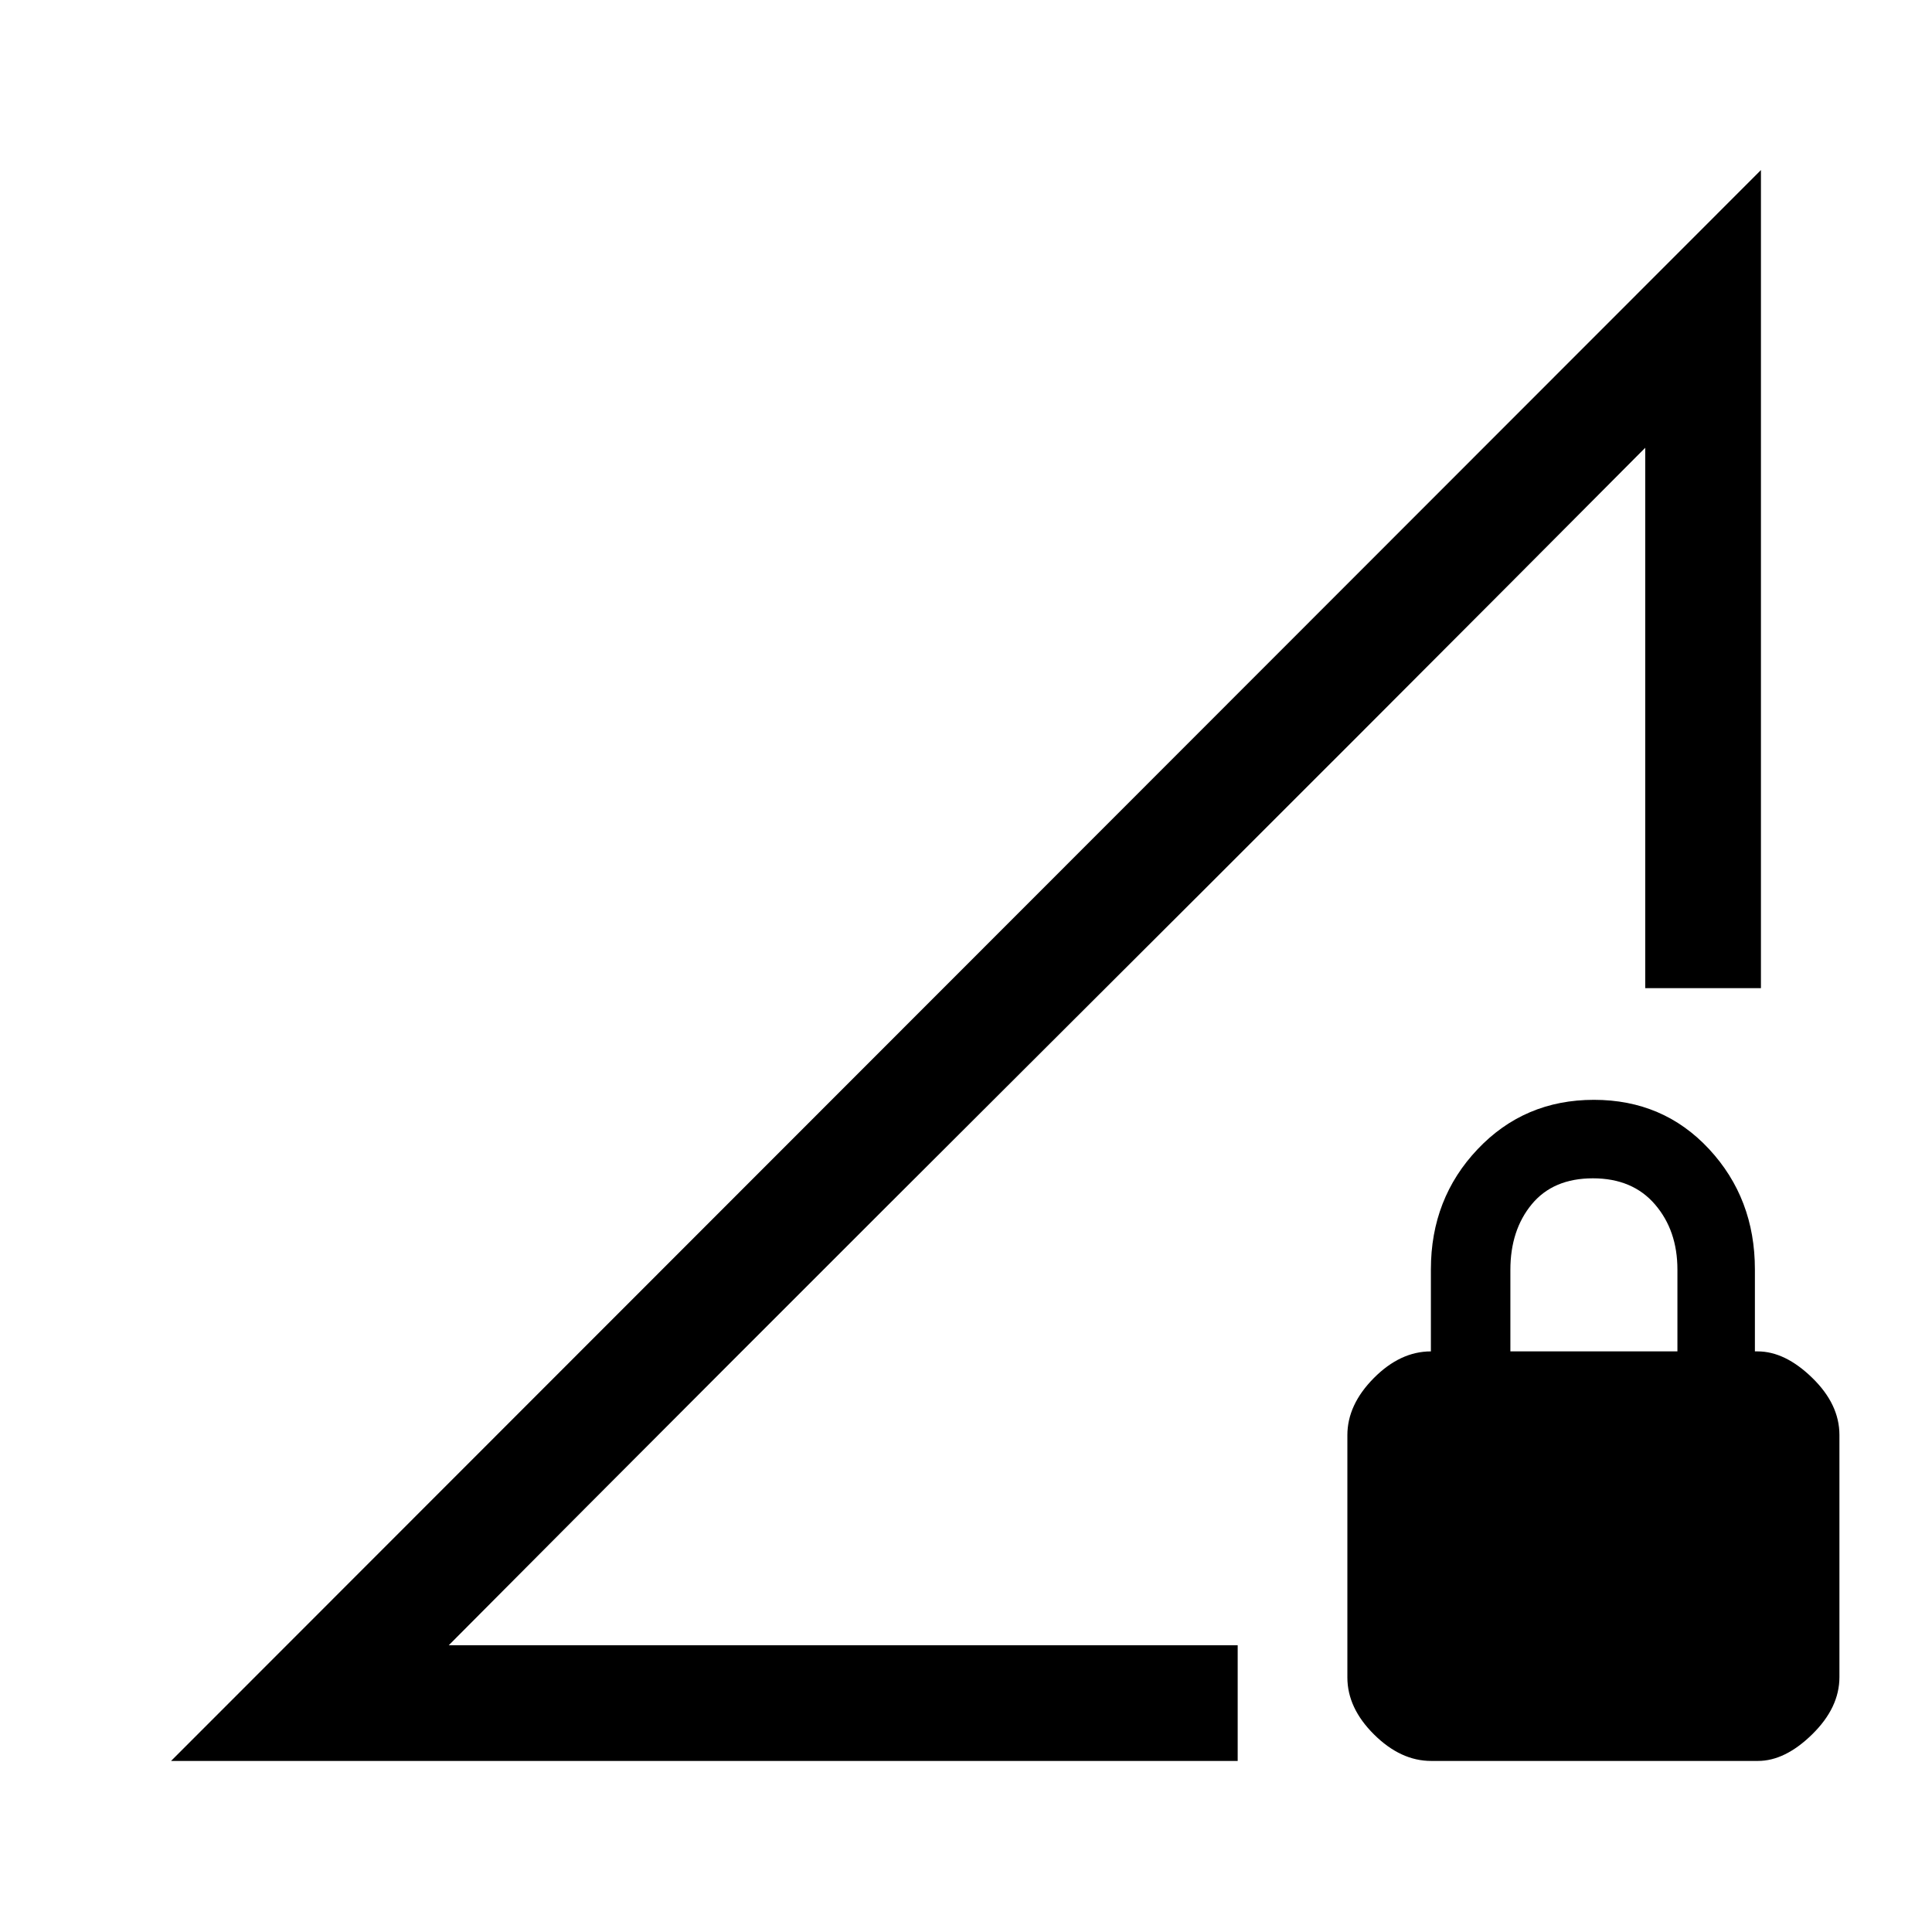 <svg xmlns="http://www.w3.org/2000/svg" height="48" viewBox="0 -960 960 960" width="48"><path d="m85-85 790-790.5V-469h-57.5v-268.5L223-142.5h392V-85H85Zm626.11 0Q696-85 682.75-98.15q-13.25-13.14-13.25-28.35v-120.36q0-15.14 13.15-28.39Q695.79-288.5 711-288.5v-40.73q0-35.27 23.25-59.77T792-413.5q34.5 0 57.25 24.5T872-329.23v40.73h1.35q13.65 0 27.15 13.15Q914-262.21 914-247v120.36q0 15.14-13.5 28.39T873.5-85H711.11Zm39.39-203.5h83v-40.65q0-19.4-11.14-32.37-11.15-12.98-30.86-12.98t-30.36 12.87Q750.5-348.76 750.5-329v40.5ZM223-142.5l594.5-595Q683.42-602.66 520.25-440T223-142.5Z"/></svg>